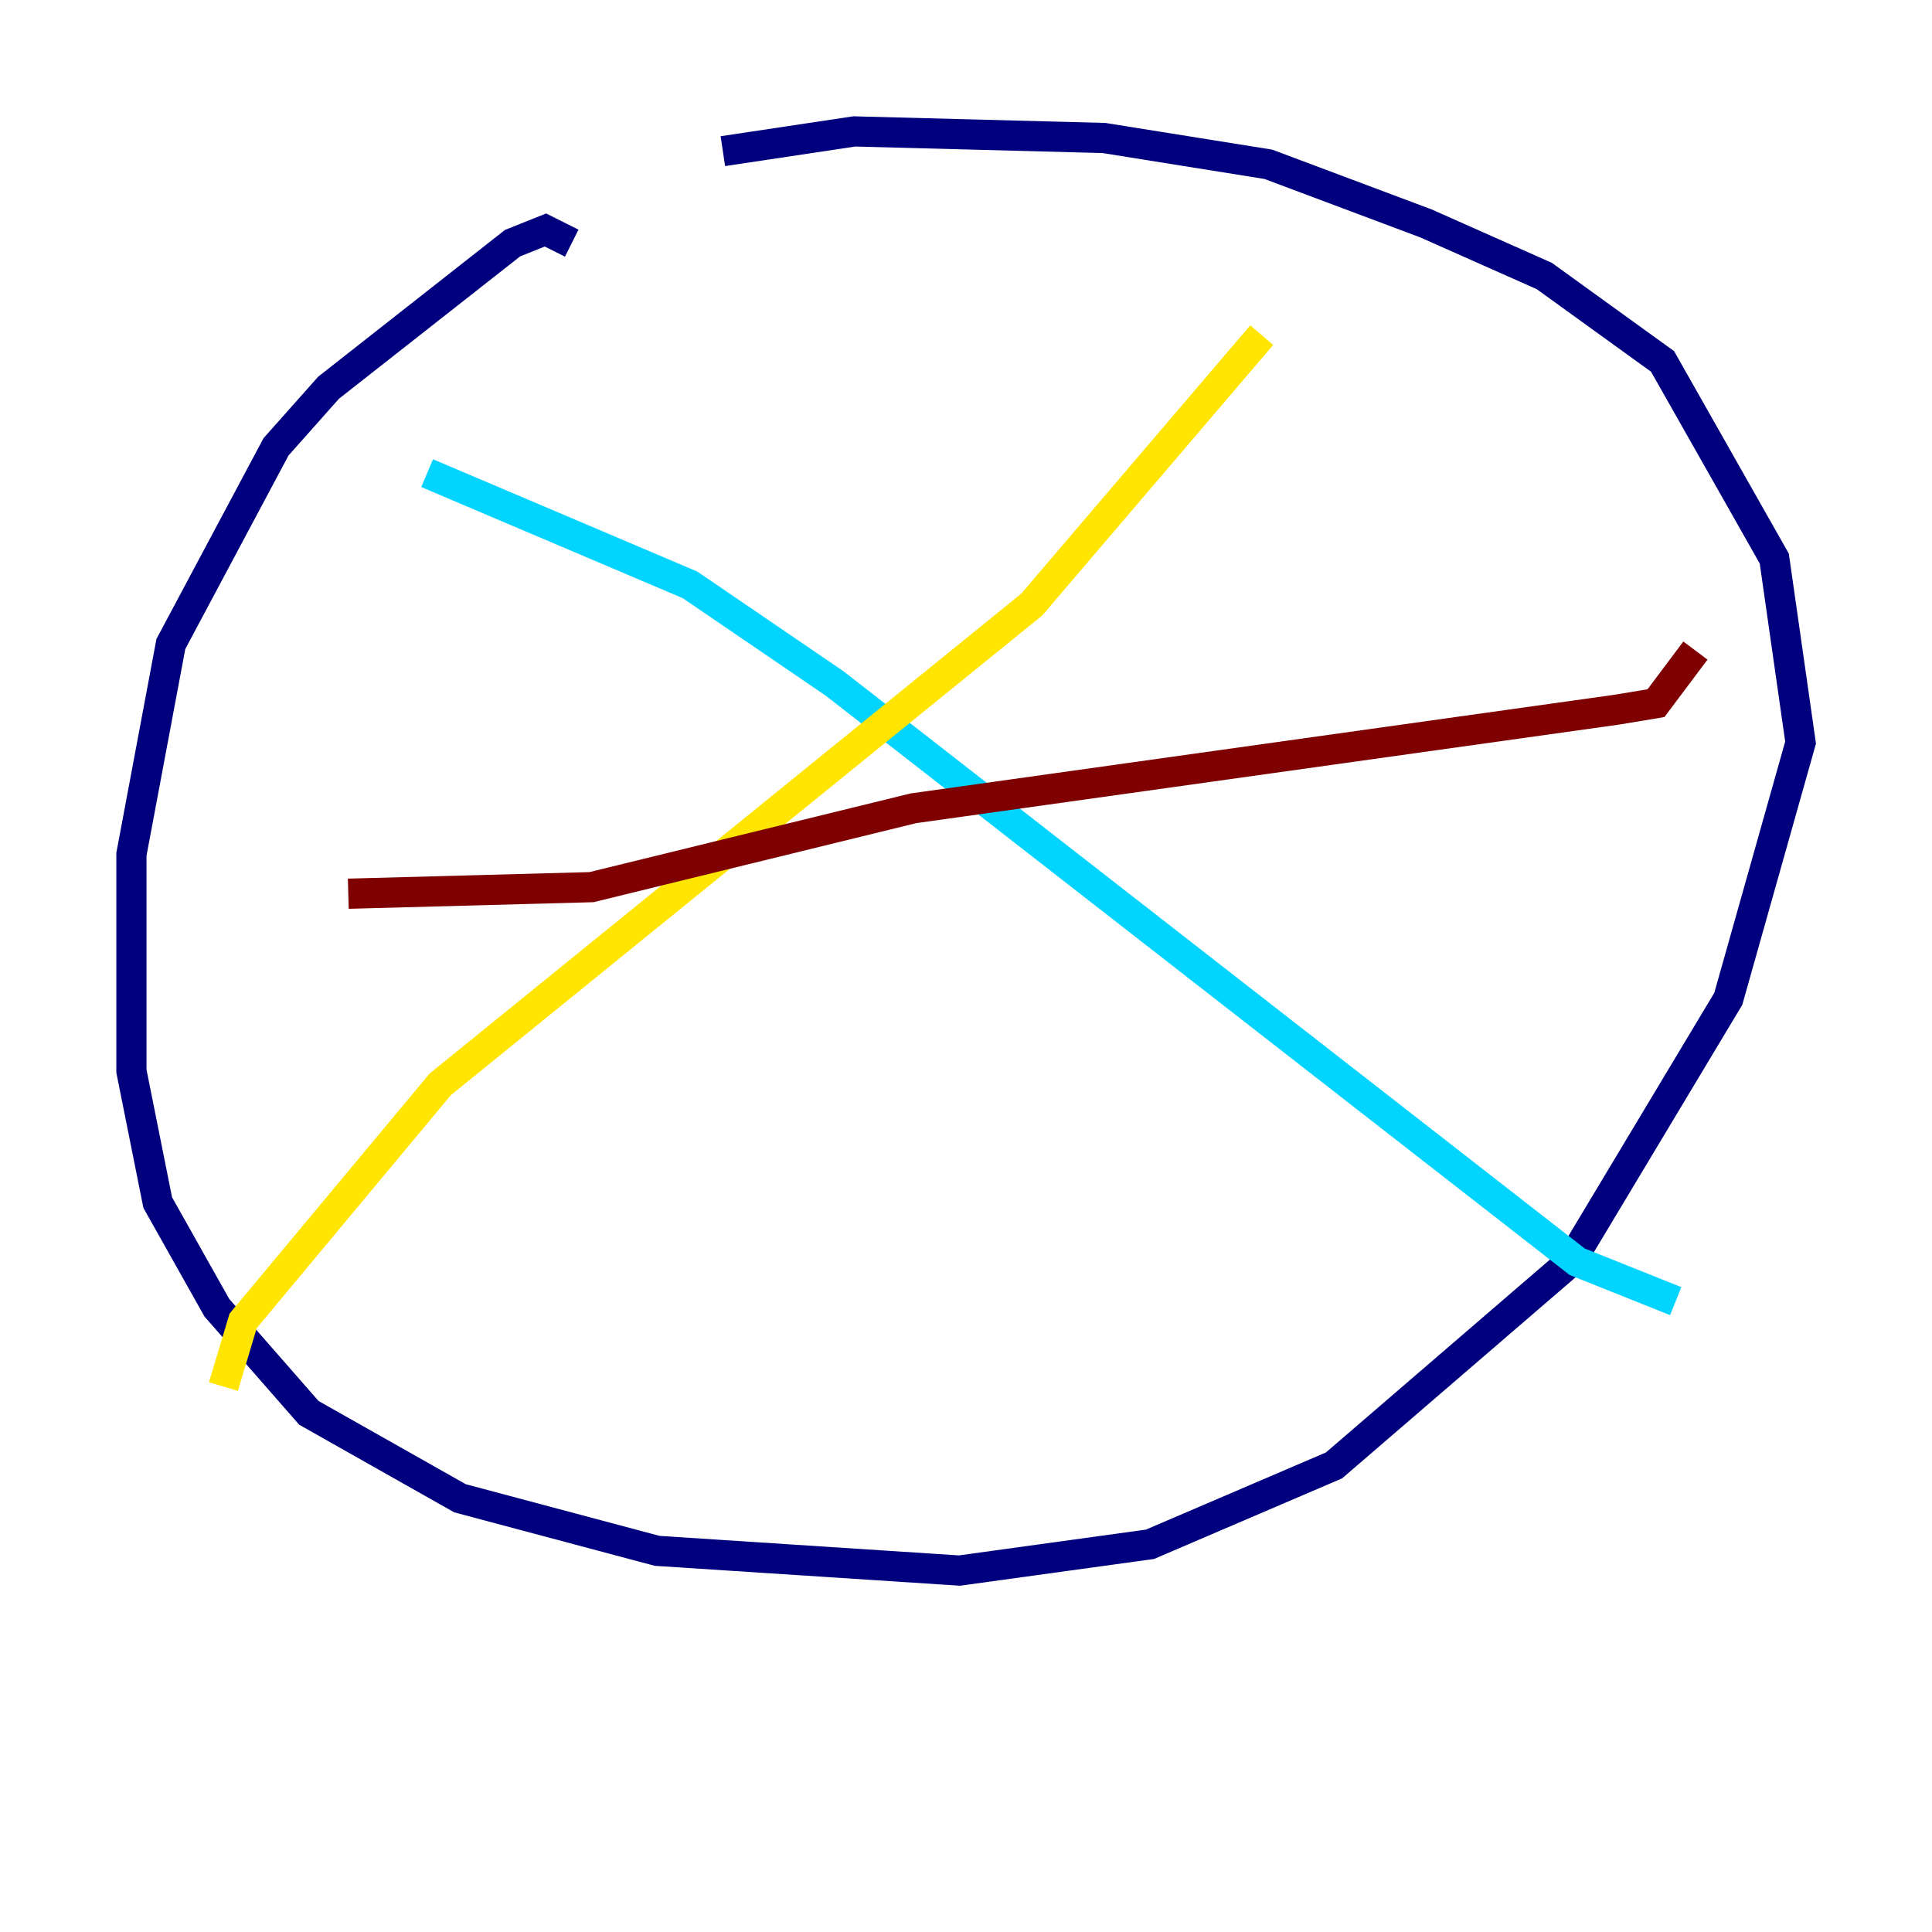 <?xml version="1.0" encoding="utf-8" ?>
<svg baseProfile="tiny" height="128" version="1.2" viewBox="0,0,128,128" width="128" xmlns="http://www.w3.org/2000/svg" xmlns:ev="http://www.w3.org/2001/xml-events" xmlns:xlink="http://www.w3.org/1999/xlink"><defs /><polyline fill="none" points="37.878,16.109 36.136,15.238 33.959,16.109 21.769,25.687 18.286,29.605 11.32,42.667 8.707,56.599 8.707,70.966 10.449,79.674 14.367,86.639 20.463,93.605 30.476,99.265 43.537,102.748 63.565,104.054 76.191,102.313 88.381,97.088 104.054,83.592 114.503,66.177 119.293,49.197 117.551,37.007 110.15,23.946 102.313,18.286 94.476,14.803 84.027,10.884 73.143,9.143 56.599,8.707 47.891,10.014" stroke="#00007f" stroke-width="2" /><polyline fill="none" points="28.299,31.347 45.714,38.748 55.292,45.279 104.49,83.592 111.02,86.204" stroke="#00d4ff" stroke-width="2" /><polyline fill="none" points="14.803,91.864 16.109,87.51 29.17,71.837 68.354,40.054 83.592,22.204" stroke="#ffe500" stroke-width="2" /><polyline fill="none" points="23.075,59.211 39.184,58.776 60.517,53.551 107.102,47.02 109.714,46.585 112.326,43.102" stroke="#7f0000" stroke-width="2" /></svg>